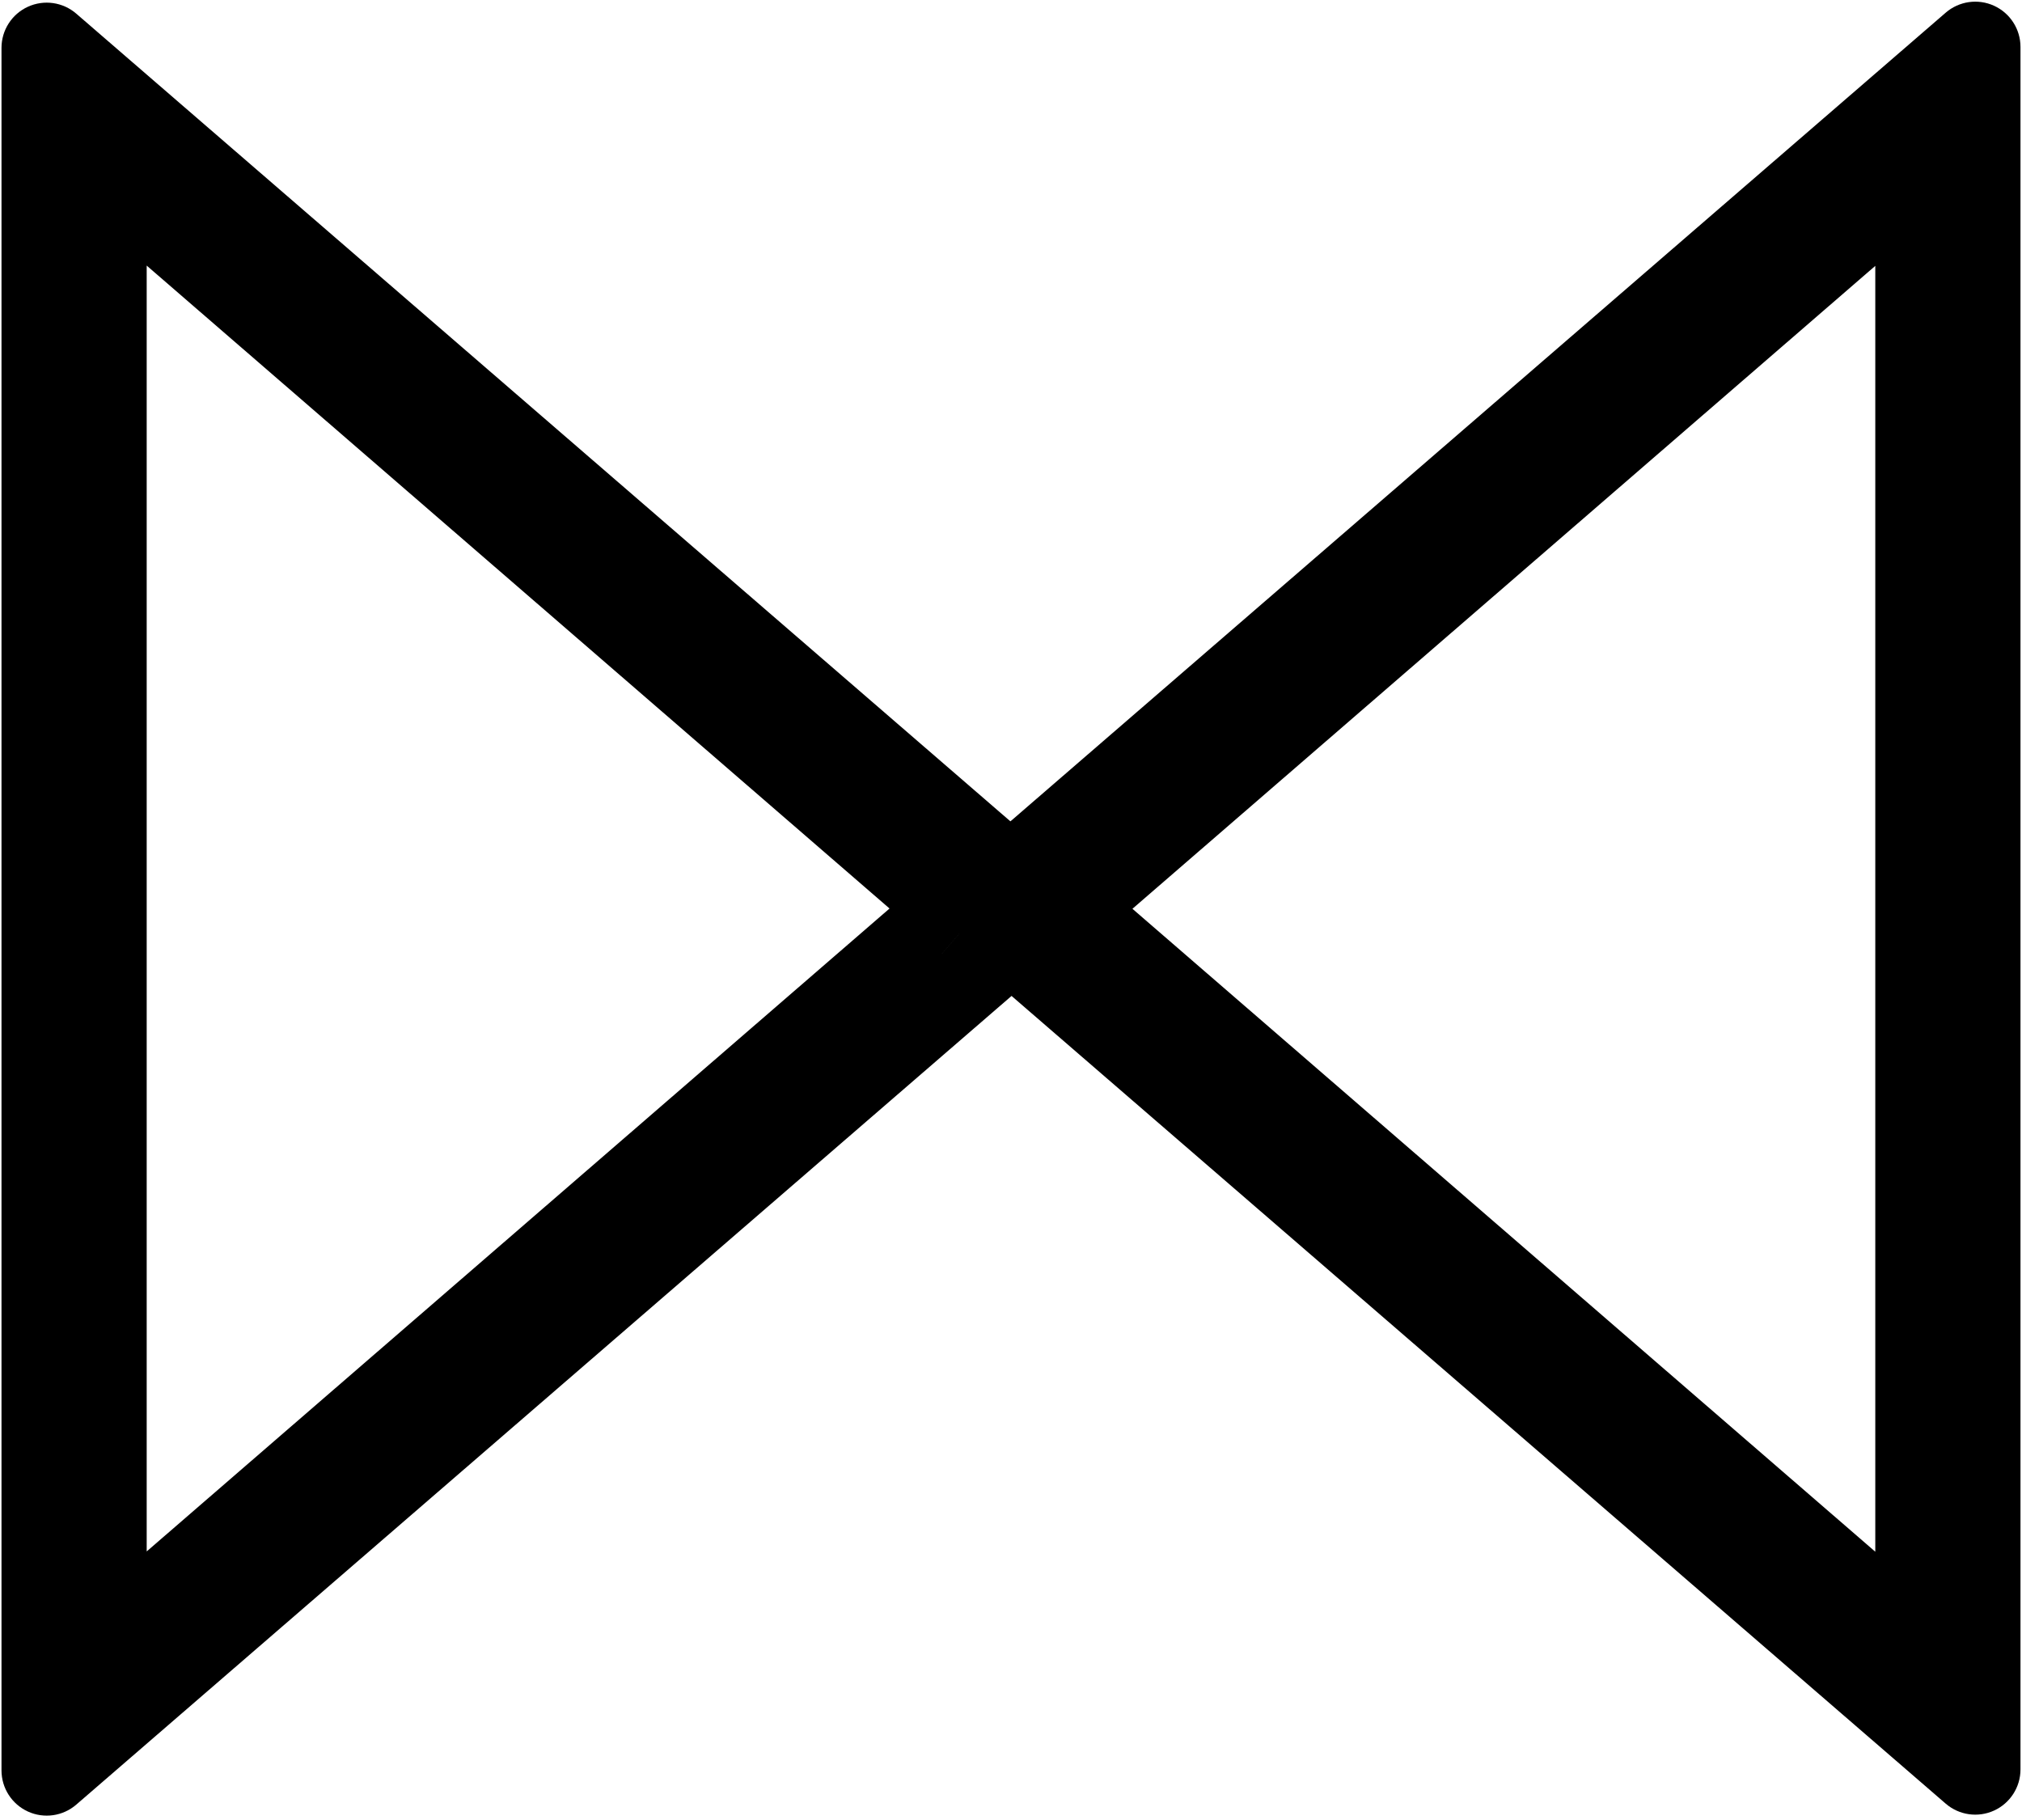 <svg xmlns="http://www.w3.org/2000/svg" xmlns:xlink="http://www.w3.org/1999/xlink" width="1000" zoomAndPan="magnify" viewBox="0 0 750 675" height="900" preserveAspectRatio="xMidYMid meet" version="1.0"><defs><clipPath id="722789d588"><path d="M 0.555 0 L 396 0 L 396 674 L 0.555 674 Z M 0.555 0 " clip-rule="nonzero"/></clipPath><clipPath id="d06b81f559"><path d="M 384.699 313.199 L 28.293 5.066 C 23.328 0.773 16.316 -0.227 10.348 2.504 C 4.379 5.234 0.555 11.195 0.555 17.762 L 0.555 656.602 C 0.555 663.168 4.379 669.129 10.348 671.859 C 16.316 674.59 23.328 673.59 28.293 669.297 L 384.699 361.164 C 391.664 355.141 395.668 346.391 395.668 337.18 C 395.668 327.973 391.664 319.219 384.699 313.199 " clip-rule="nonzero"/></clipPath><clipPath id="286af10426"><path d="M 354 0 L 749.438 0 L 749.438 674 L 354 674 Z M 354 0 " clip-rule="nonzero"/></clipPath><clipPath id="6ebeaa703f"><path d="M 365.289 360.801 L 721.699 668.934 C 726.664 673.227 733.676 674.227 739.645 671.496 C 745.609 668.766 749.438 662.805 749.438 656.238 L 749.438 17.398 C 749.438 10.832 745.609 4.871 739.645 2.141 C 733.676 -0.59 726.664 0.41 721.699 4.703 L 365.289 312.836 C 358.328 318.855 354.324 327.609 354.324 336.816 C 354.324 346.027 358.328 354.781 365.289 360.801 " clip-rule="nonzero"/></clipPath></defs><g clip-path="url(#722789d588)"><g clip-path="url(#d06b81f559)"><path stroke-linecap="butt" transform="matrix(0, -0.749, 0.748, 0, 0.553, 693.279)" fill="none" stroke-linejoin="miter" d="M 507.782 513.406 L 919.444 37.074 C 925.179 30.439 926.515 21.068 922.867 13.091 C 919.219 5.114 911.256 0.003 902.483 0.003 L 49 0.003 C 40.227 0.003 32.264 5.114 28.616 13.091 C 24.968 21.068 26.304 30.439 32.039 37.074 L 443.701 513.406 C 451.748 522.714 463.438 528.065 475.744 528.065 C 488.045 528.065 499.74 522.714 507.782 513.406 " stroke="#000000" stroke-width="144" stroke-opacity="1" stroke-miterlimit="4"/></g></g><g clip-path="url(#286af10426)"><g clip-path="url(#6ebeaa703f)"><path stroke-linecap="butt" transform="matrix(0, 0.749, -0.748, 0, 749.438, -19.279)" fill="none" stroke-linejoin="miter" d="M 507.782 513.409 L 919.444 37.072 C 925.18 30.437 926.516 21.066 922.868 13.089 C 919.22 5.117 911.256 0.001 902.484 0.001 L 49.001 0.001 C 40.228 0.001 32.264 5.117 28.616 13.089 C 24.969 21.066 26.305 30.437 32.04 37.072 L 443.702 513.409 C 451.744 522.712 463.439 528.064 475.745 528.064 C 488.045 528.064 499.74 522.712 507.782 513.409 " stroke="#000000" stroke-width="144" stroke-opacity="1" stroke-miterlimit="4"/></g></g></svg>